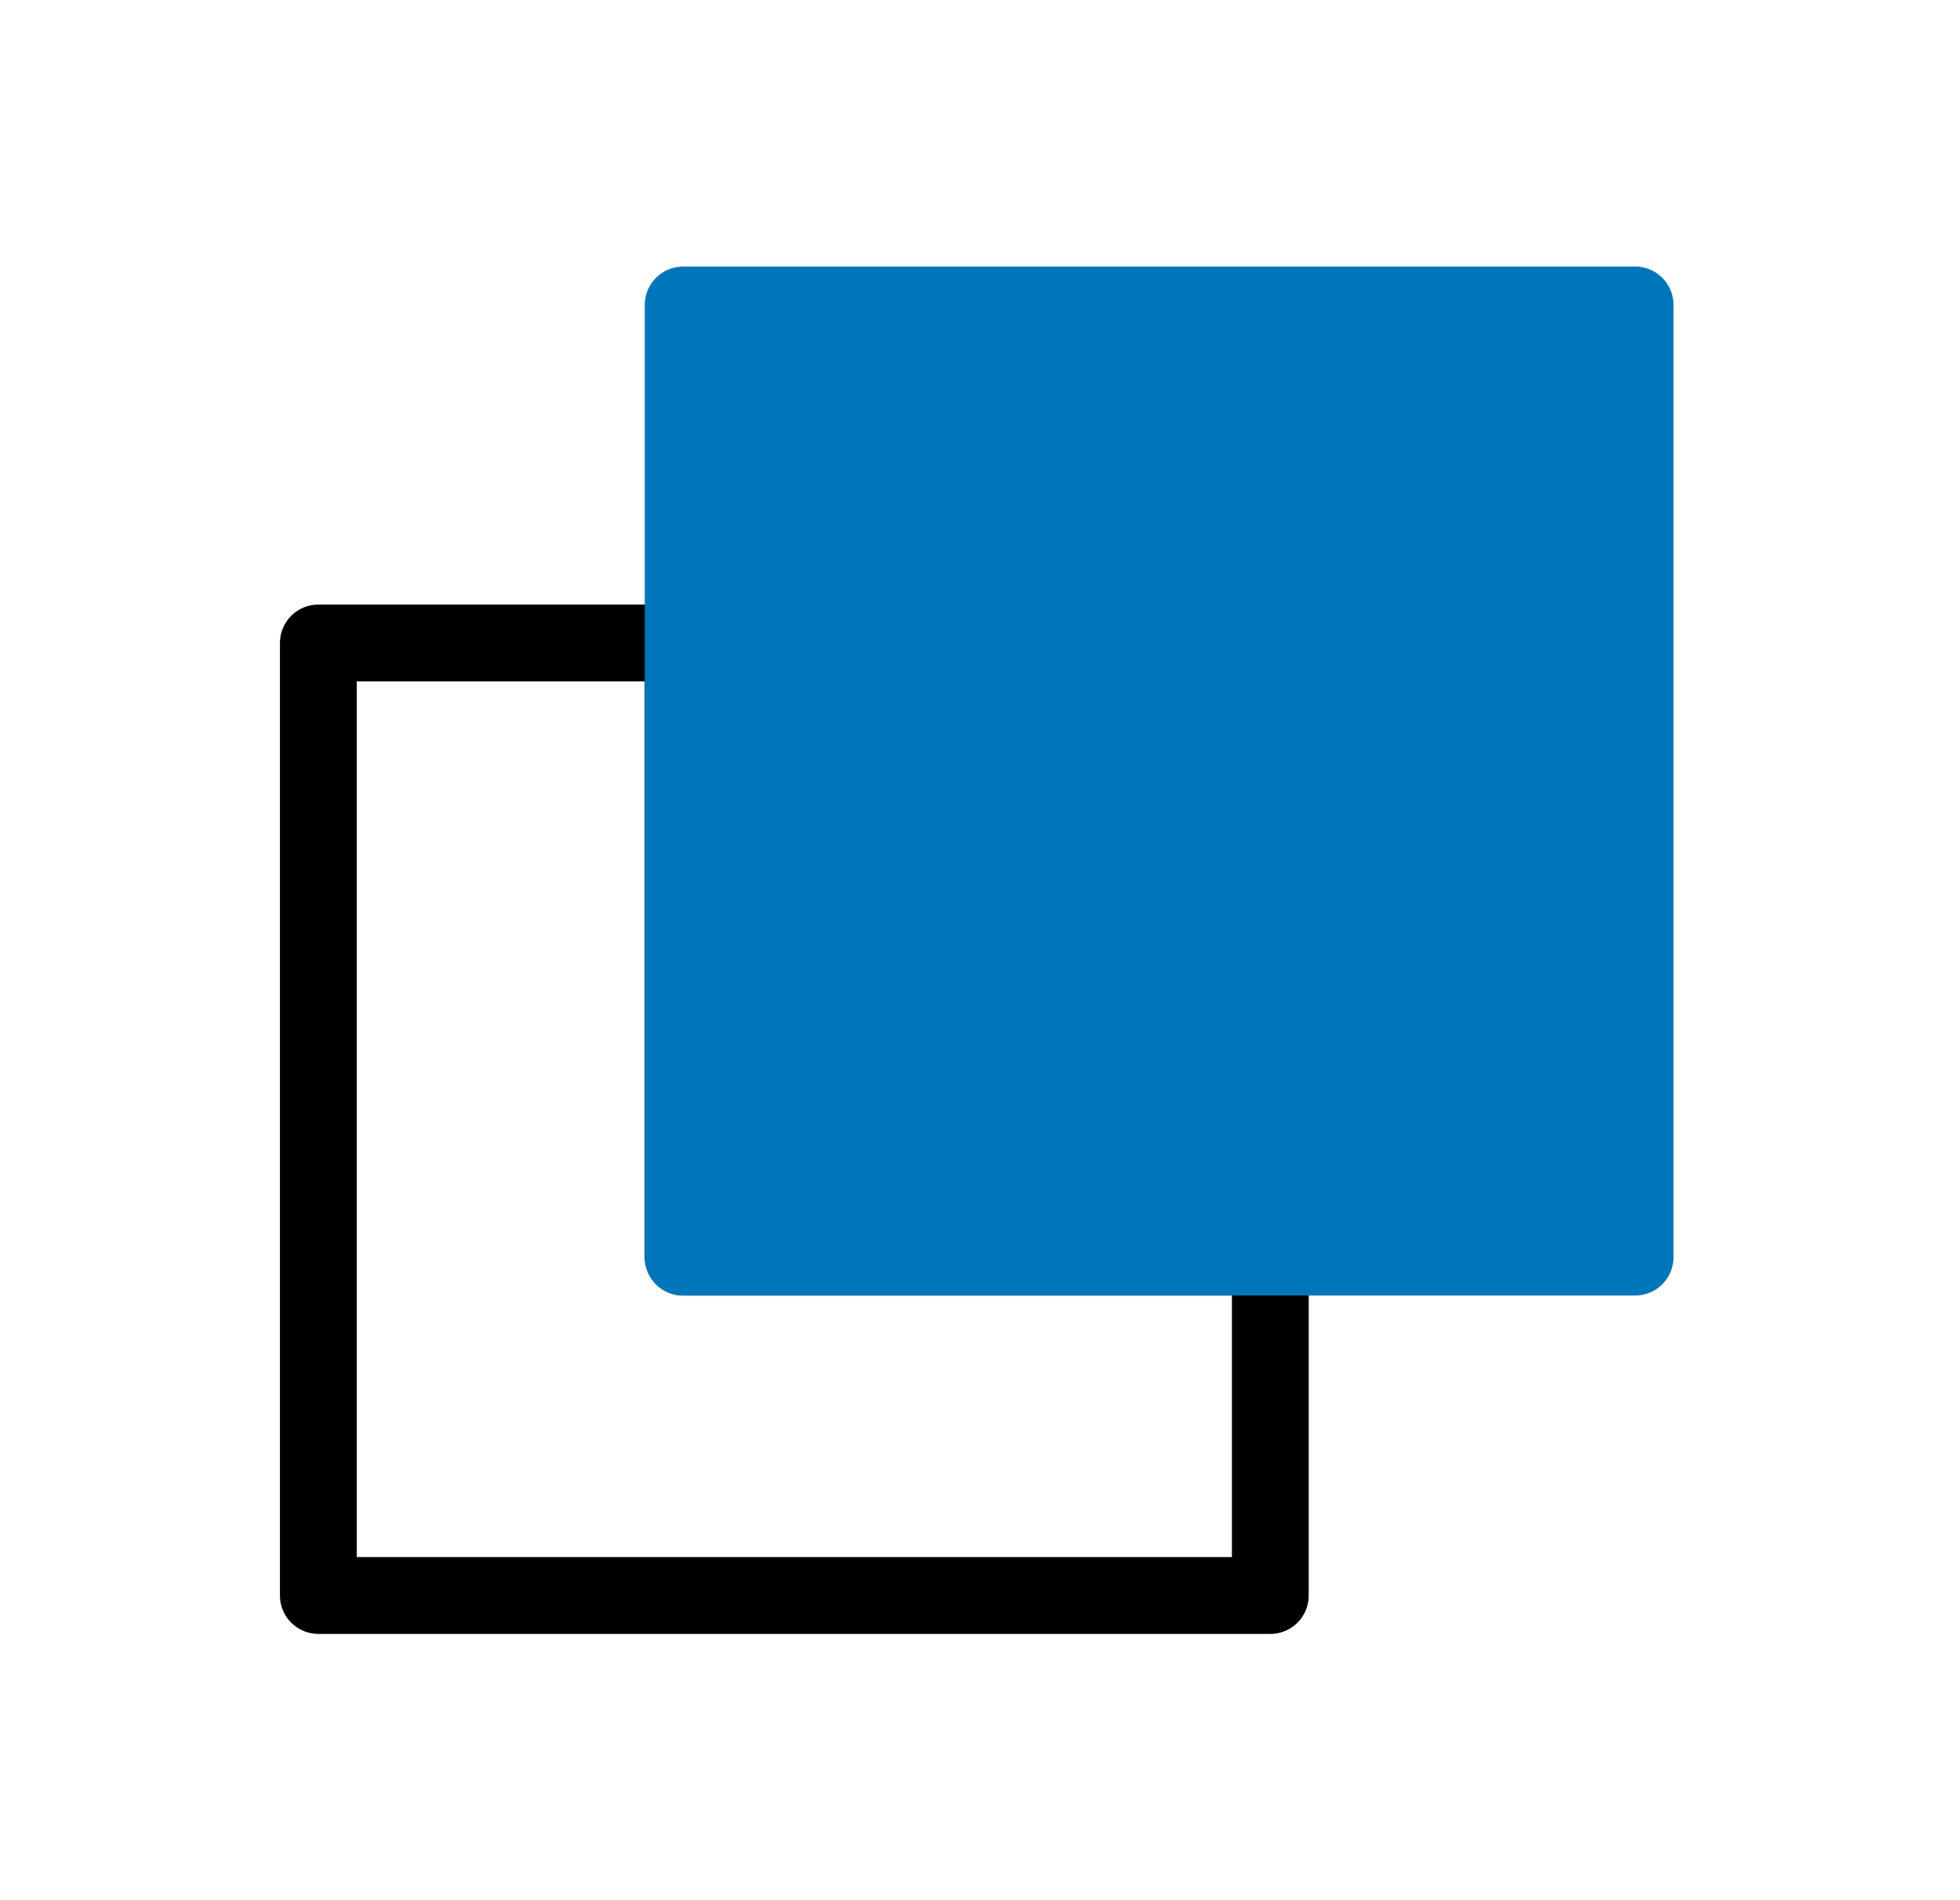<svg xmlns="http://www.w3.org/2000/svg" viewBox="0 0 51.04 49.47">
<defs>
<style>
.cls-1,
.cls-2{fill:none;}
.cls-2{stroke:black;}
.cls-2,
.cls-3{stroke-linecap:round;stroke-linejoin:round;stroke-width:2px;}
.cls-3{fill:#0076ba;stroke:#0076ba;}
</style>
</defs>
<g id="Calque_2" data-name="Calque 2"><g id="Calque_1-2" data-name="Calque 1">
<polyline class="cls-1" points="6.8 0 51.04 0 51.04 49.47 0 49.47 0 0 6.8 0"/>
<polygon class="cls-2" points="17.79 32.73 17.79 16.74 8.29 16.74 8.29 41.54 33.08 41.54 33.08 32.73 17.79 32.73"/>
<rect class="cls-3" x="17.79" y="7.94" width="24.79" height="24.79"/>
</g>
</g>
</svg>